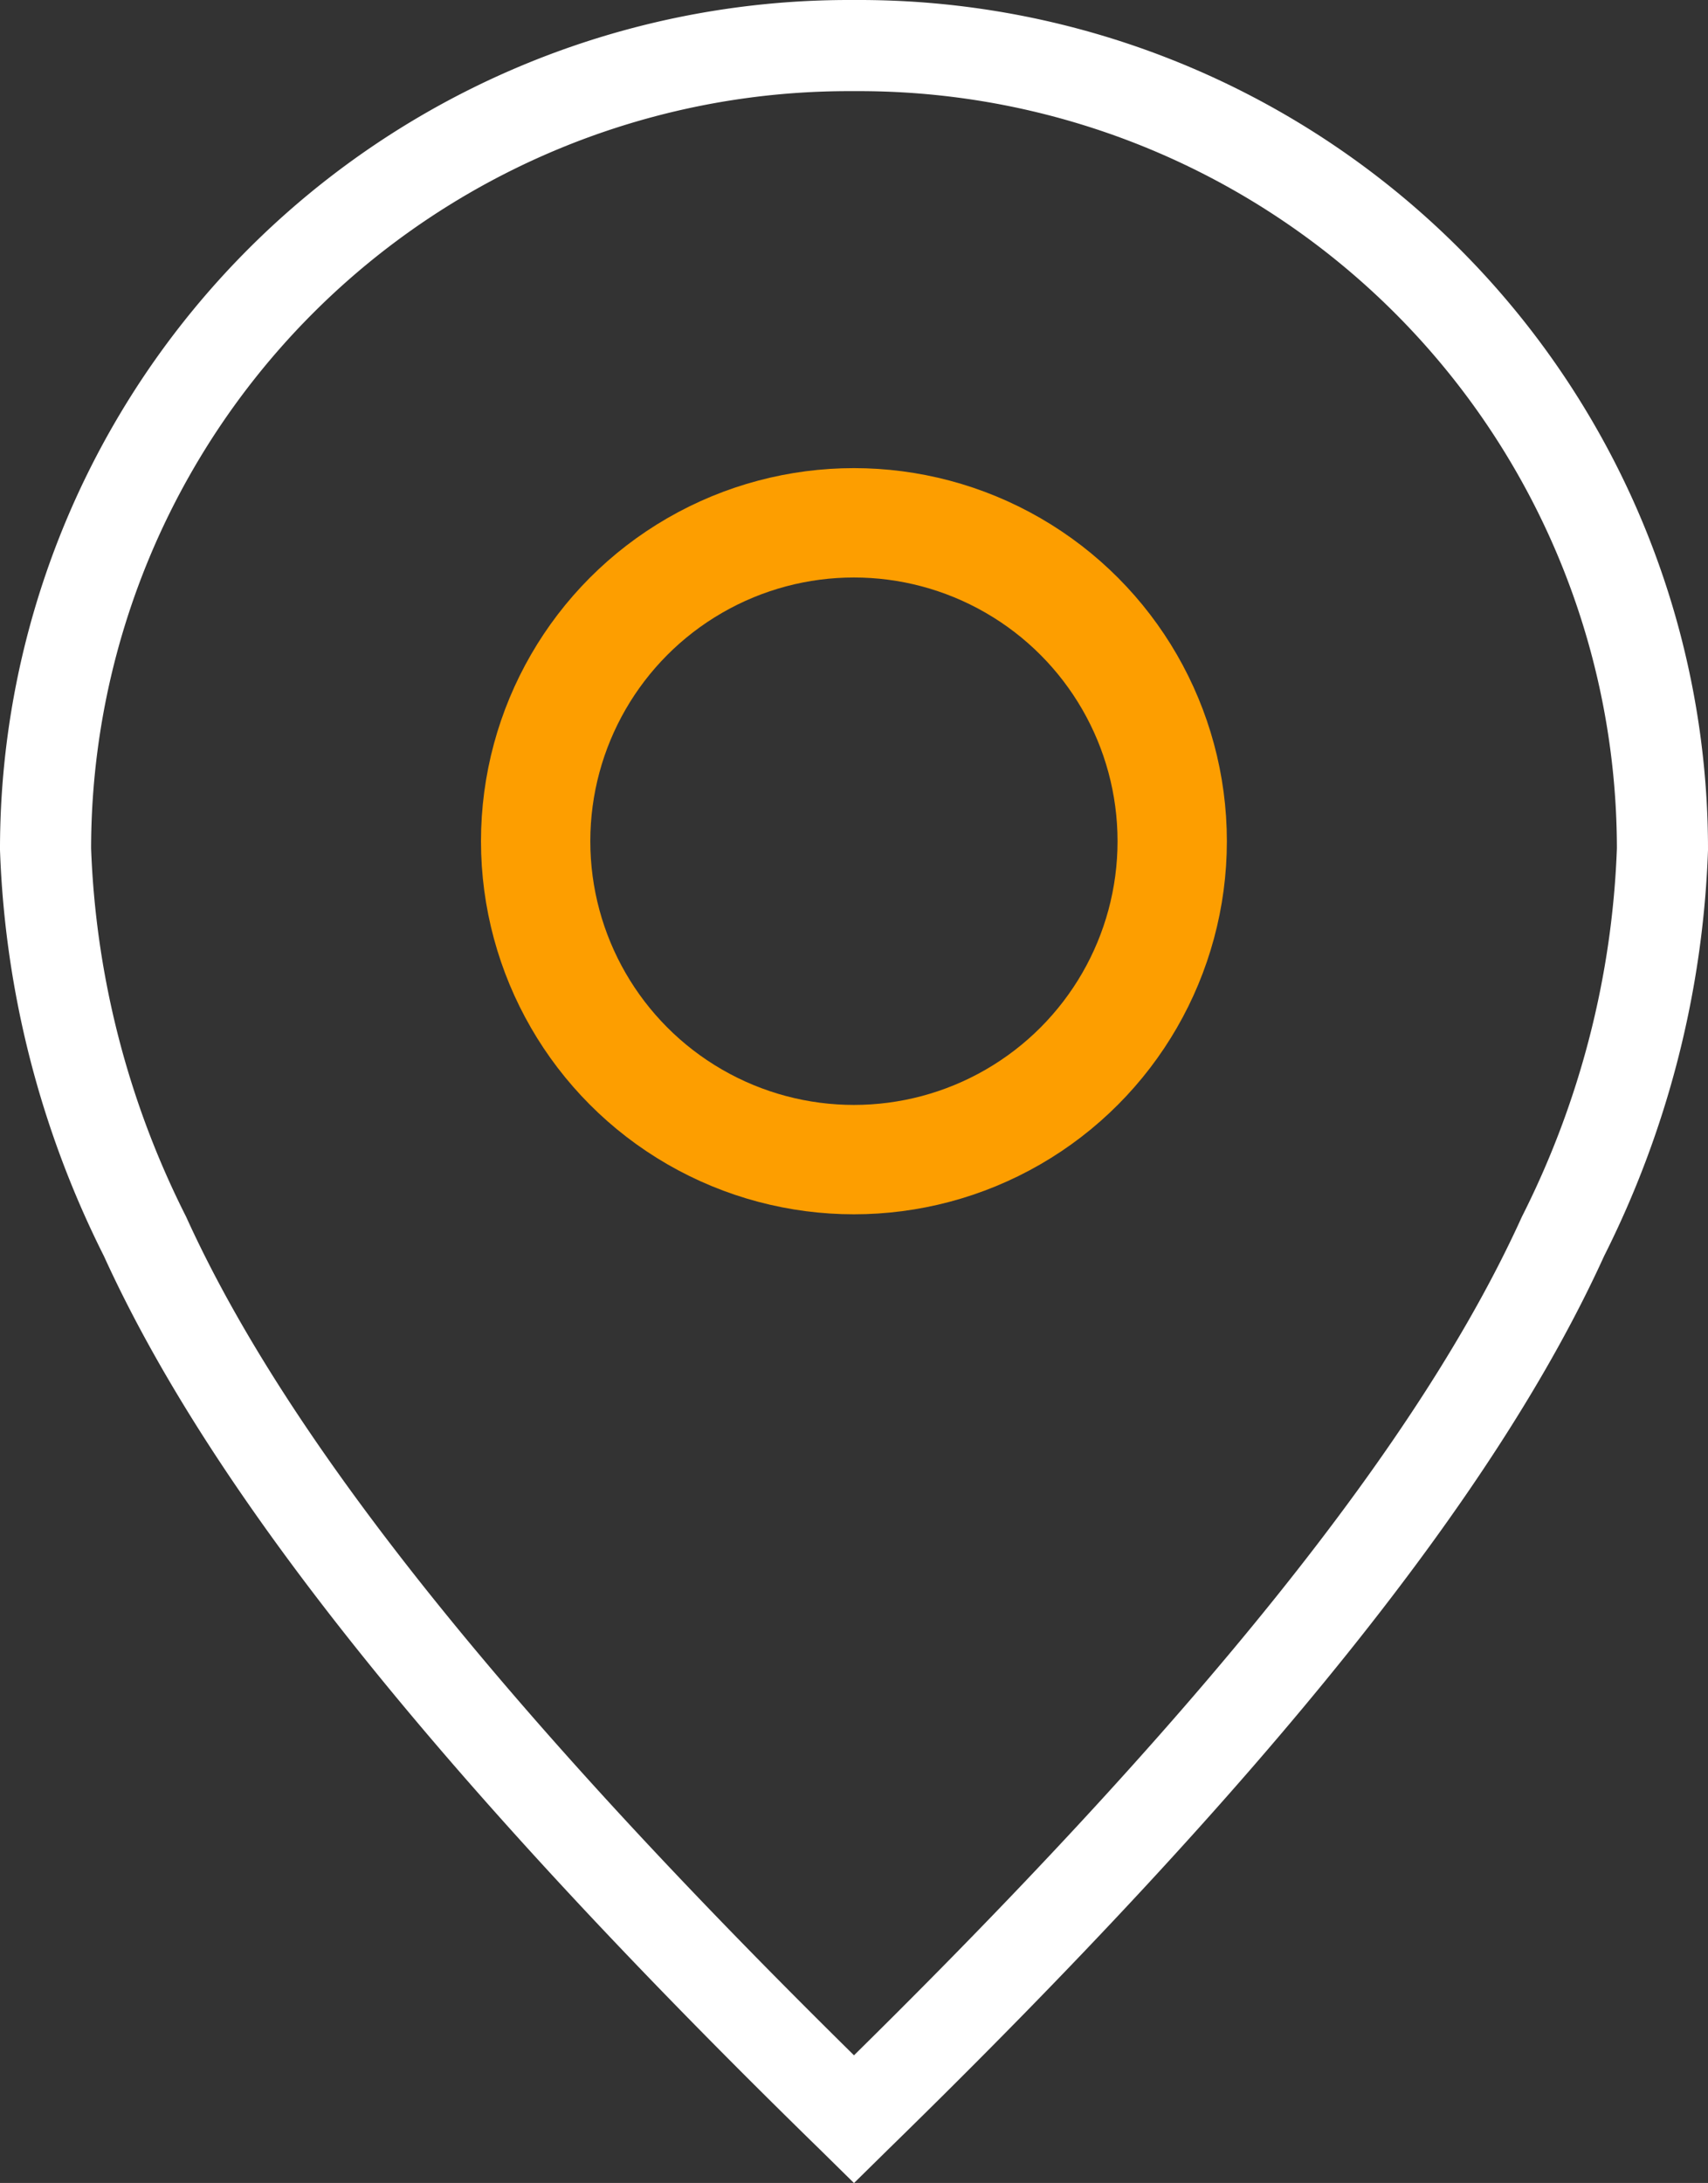 <svg xmlns="http://www.w3.org/2000/svg" width="46.87" height="59.88" viewBox="0 0 46.87 59.88"><rect x="0" y="0" width="46.87" height="59.88" fill="#333333" stroke="none"/><defs><style>.a,.b{fill:none;stroke-miterlimit:10;}.a{stroke:#fff;stroke-width:2.5px;}.b{stroke:#fd9e00;stroke-width:3px;}</style></defs><g transform="translate(-483.897 -369.771)"><path class="a" d="M507.473,371.021h-.283a22.043,22.043,0,0,0-22.043,22.044,25.6,25.6,0,0,0,2.729,10.621c2.863,6.3,8.988,14,19.392,24.151l.064.063.064-.063c10.4-10.148,16.529-17.849,19.392-24.151a25.6,25.6,0,0,0,2.729-10.621A22.043,22.043,0,0,0,507.473,371.021Z" transform="translate(0)"/><circle class="b" cx="8.734" cy="8.734" r="8.734" transform="translate(498.596 384.112)"/></g></svg>
